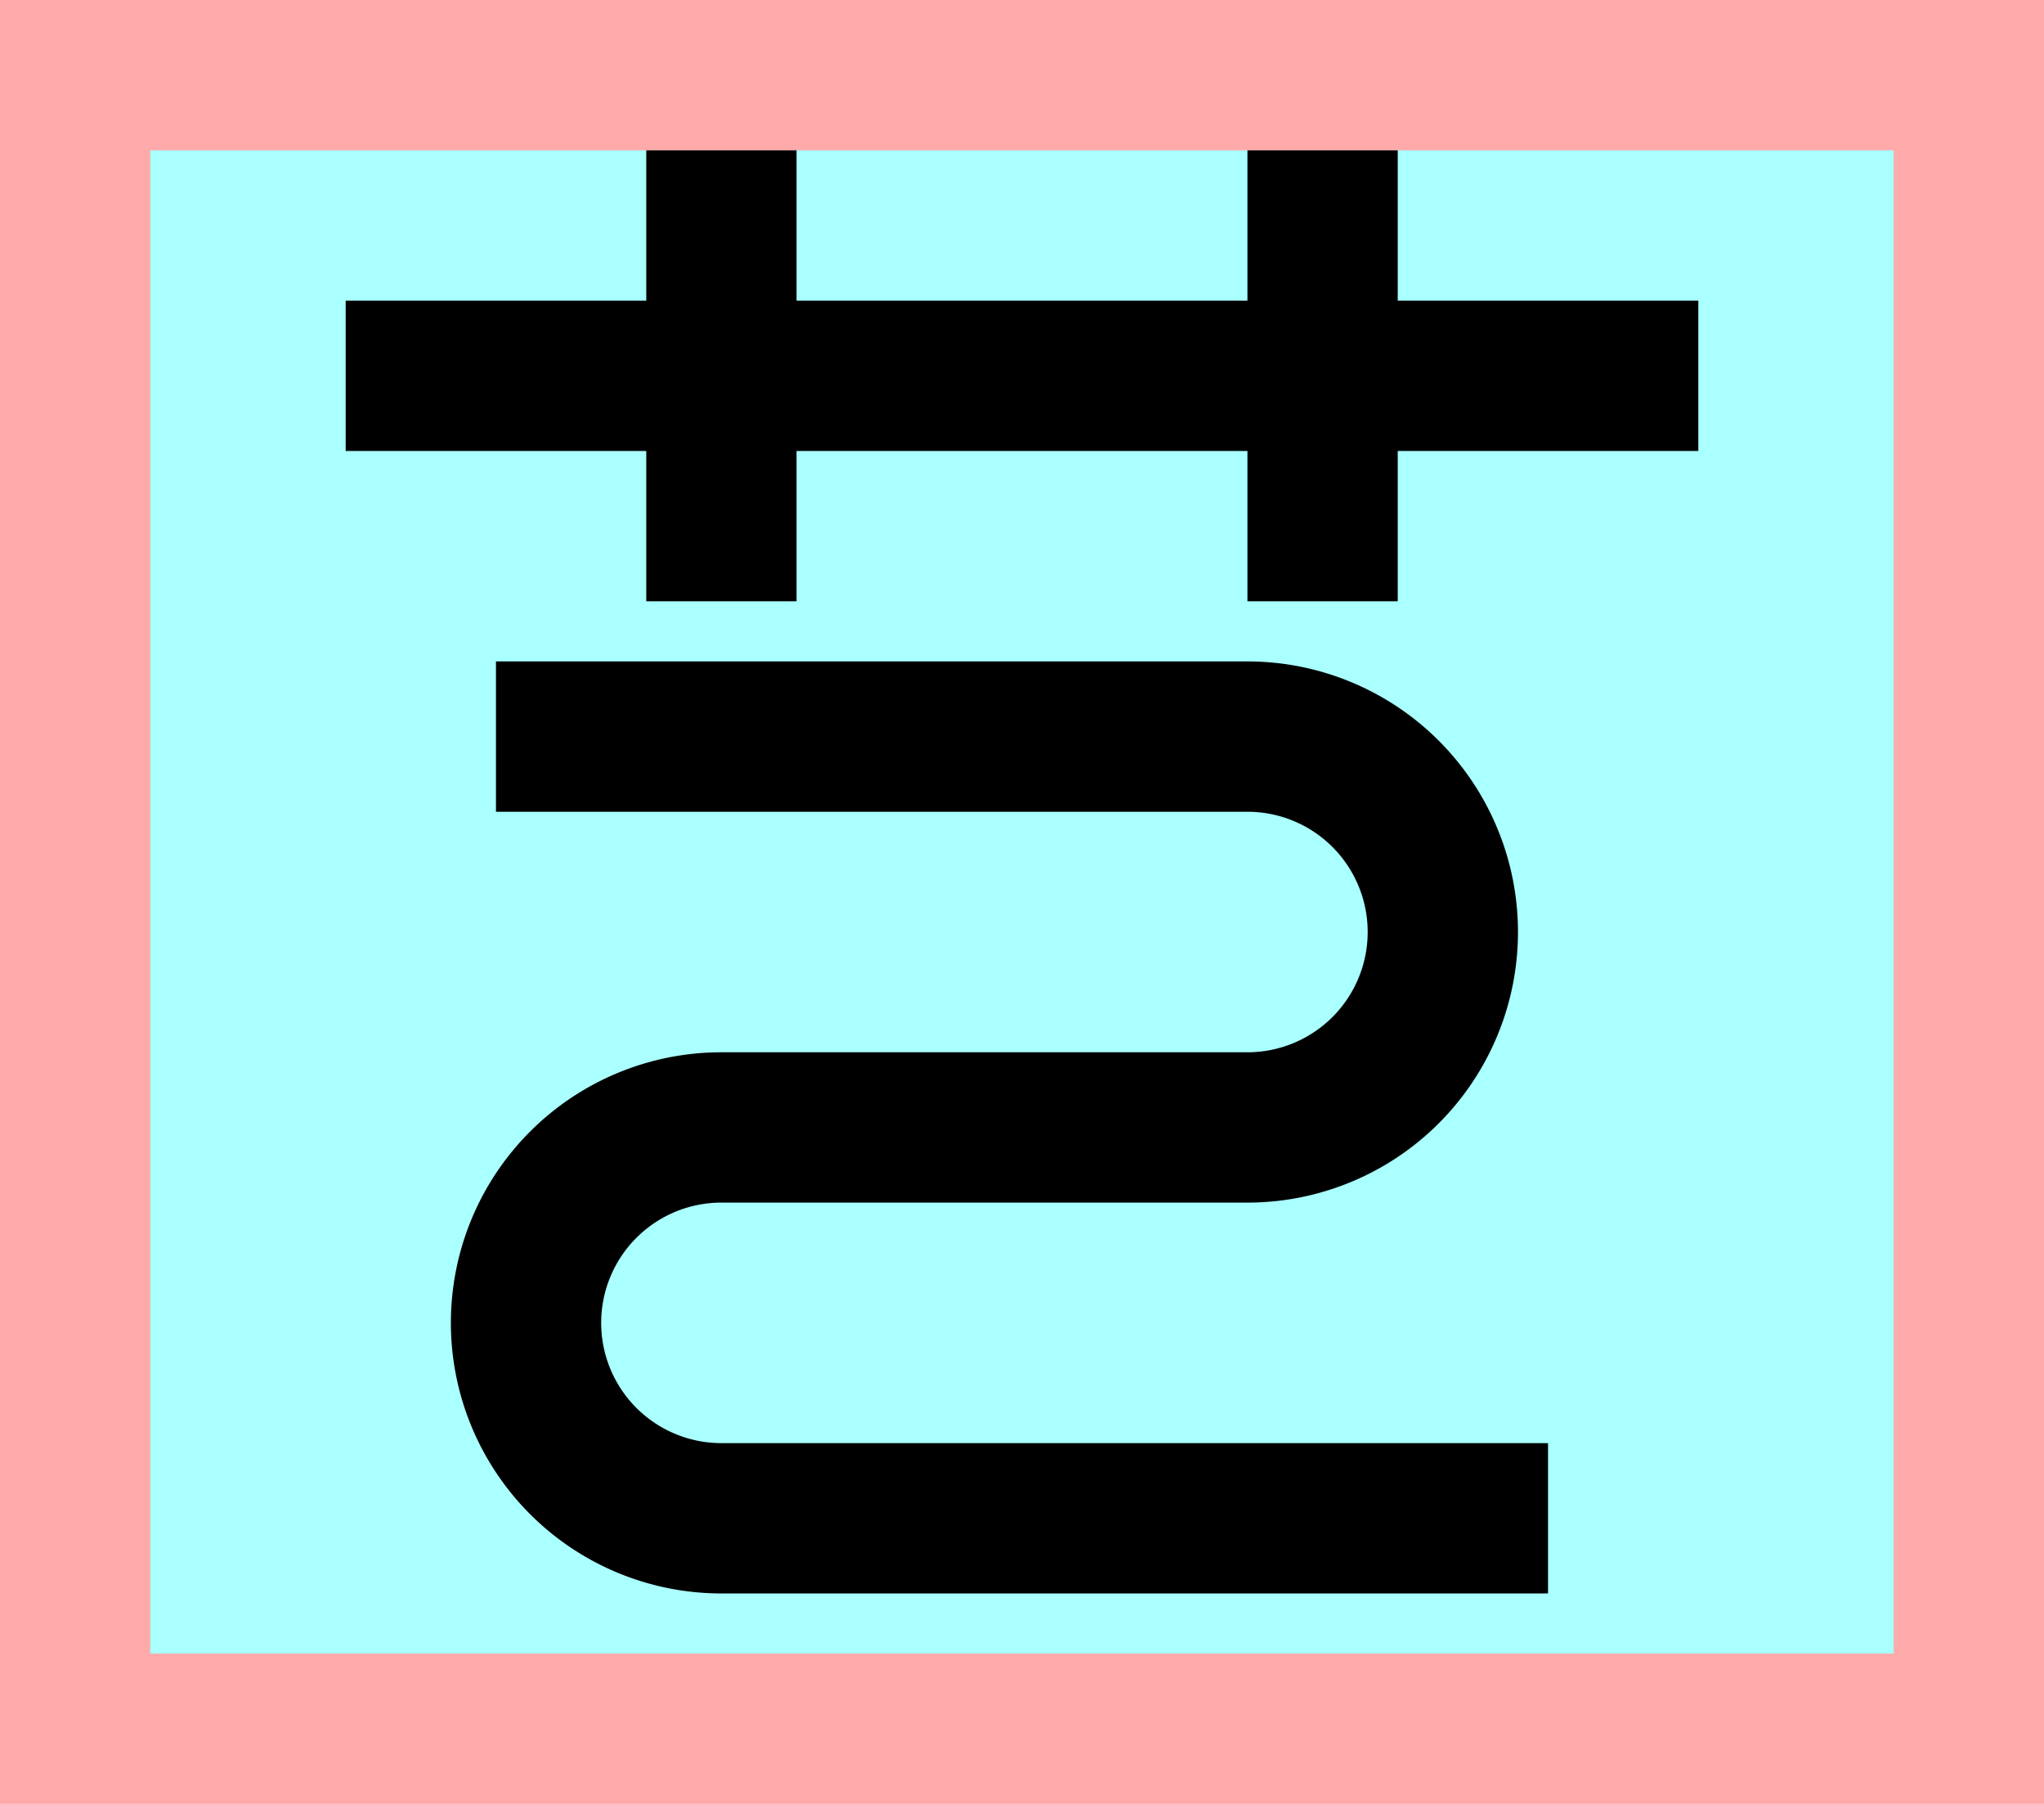 <?xml version="1.0" encoding="UTF-8"?>
<svg width="136mm" height="120mm" version="1.1" viewBox="0 0 136 120" xmlns="http://www.w3.org/2000/svg">
    <path fill="#faa" d="m0 0 h136v120h-136" />
    <path fill="#aff" d="m10 10 h116 v 100 h-116 z" />
    <g stroke="#000" stroke-width="10" fill="none">
        <g id="glyph">
            <path d="m48 10v30"></path>
            <path d="m88 10v30"></path>
            <path d="m23 25h90"></path>
            <path d="m33 49h50a13 13 0 1 1 0 26h-35a13 13 0 1 0 0 26h55"></path>
        </g>
    </g>
</svg>